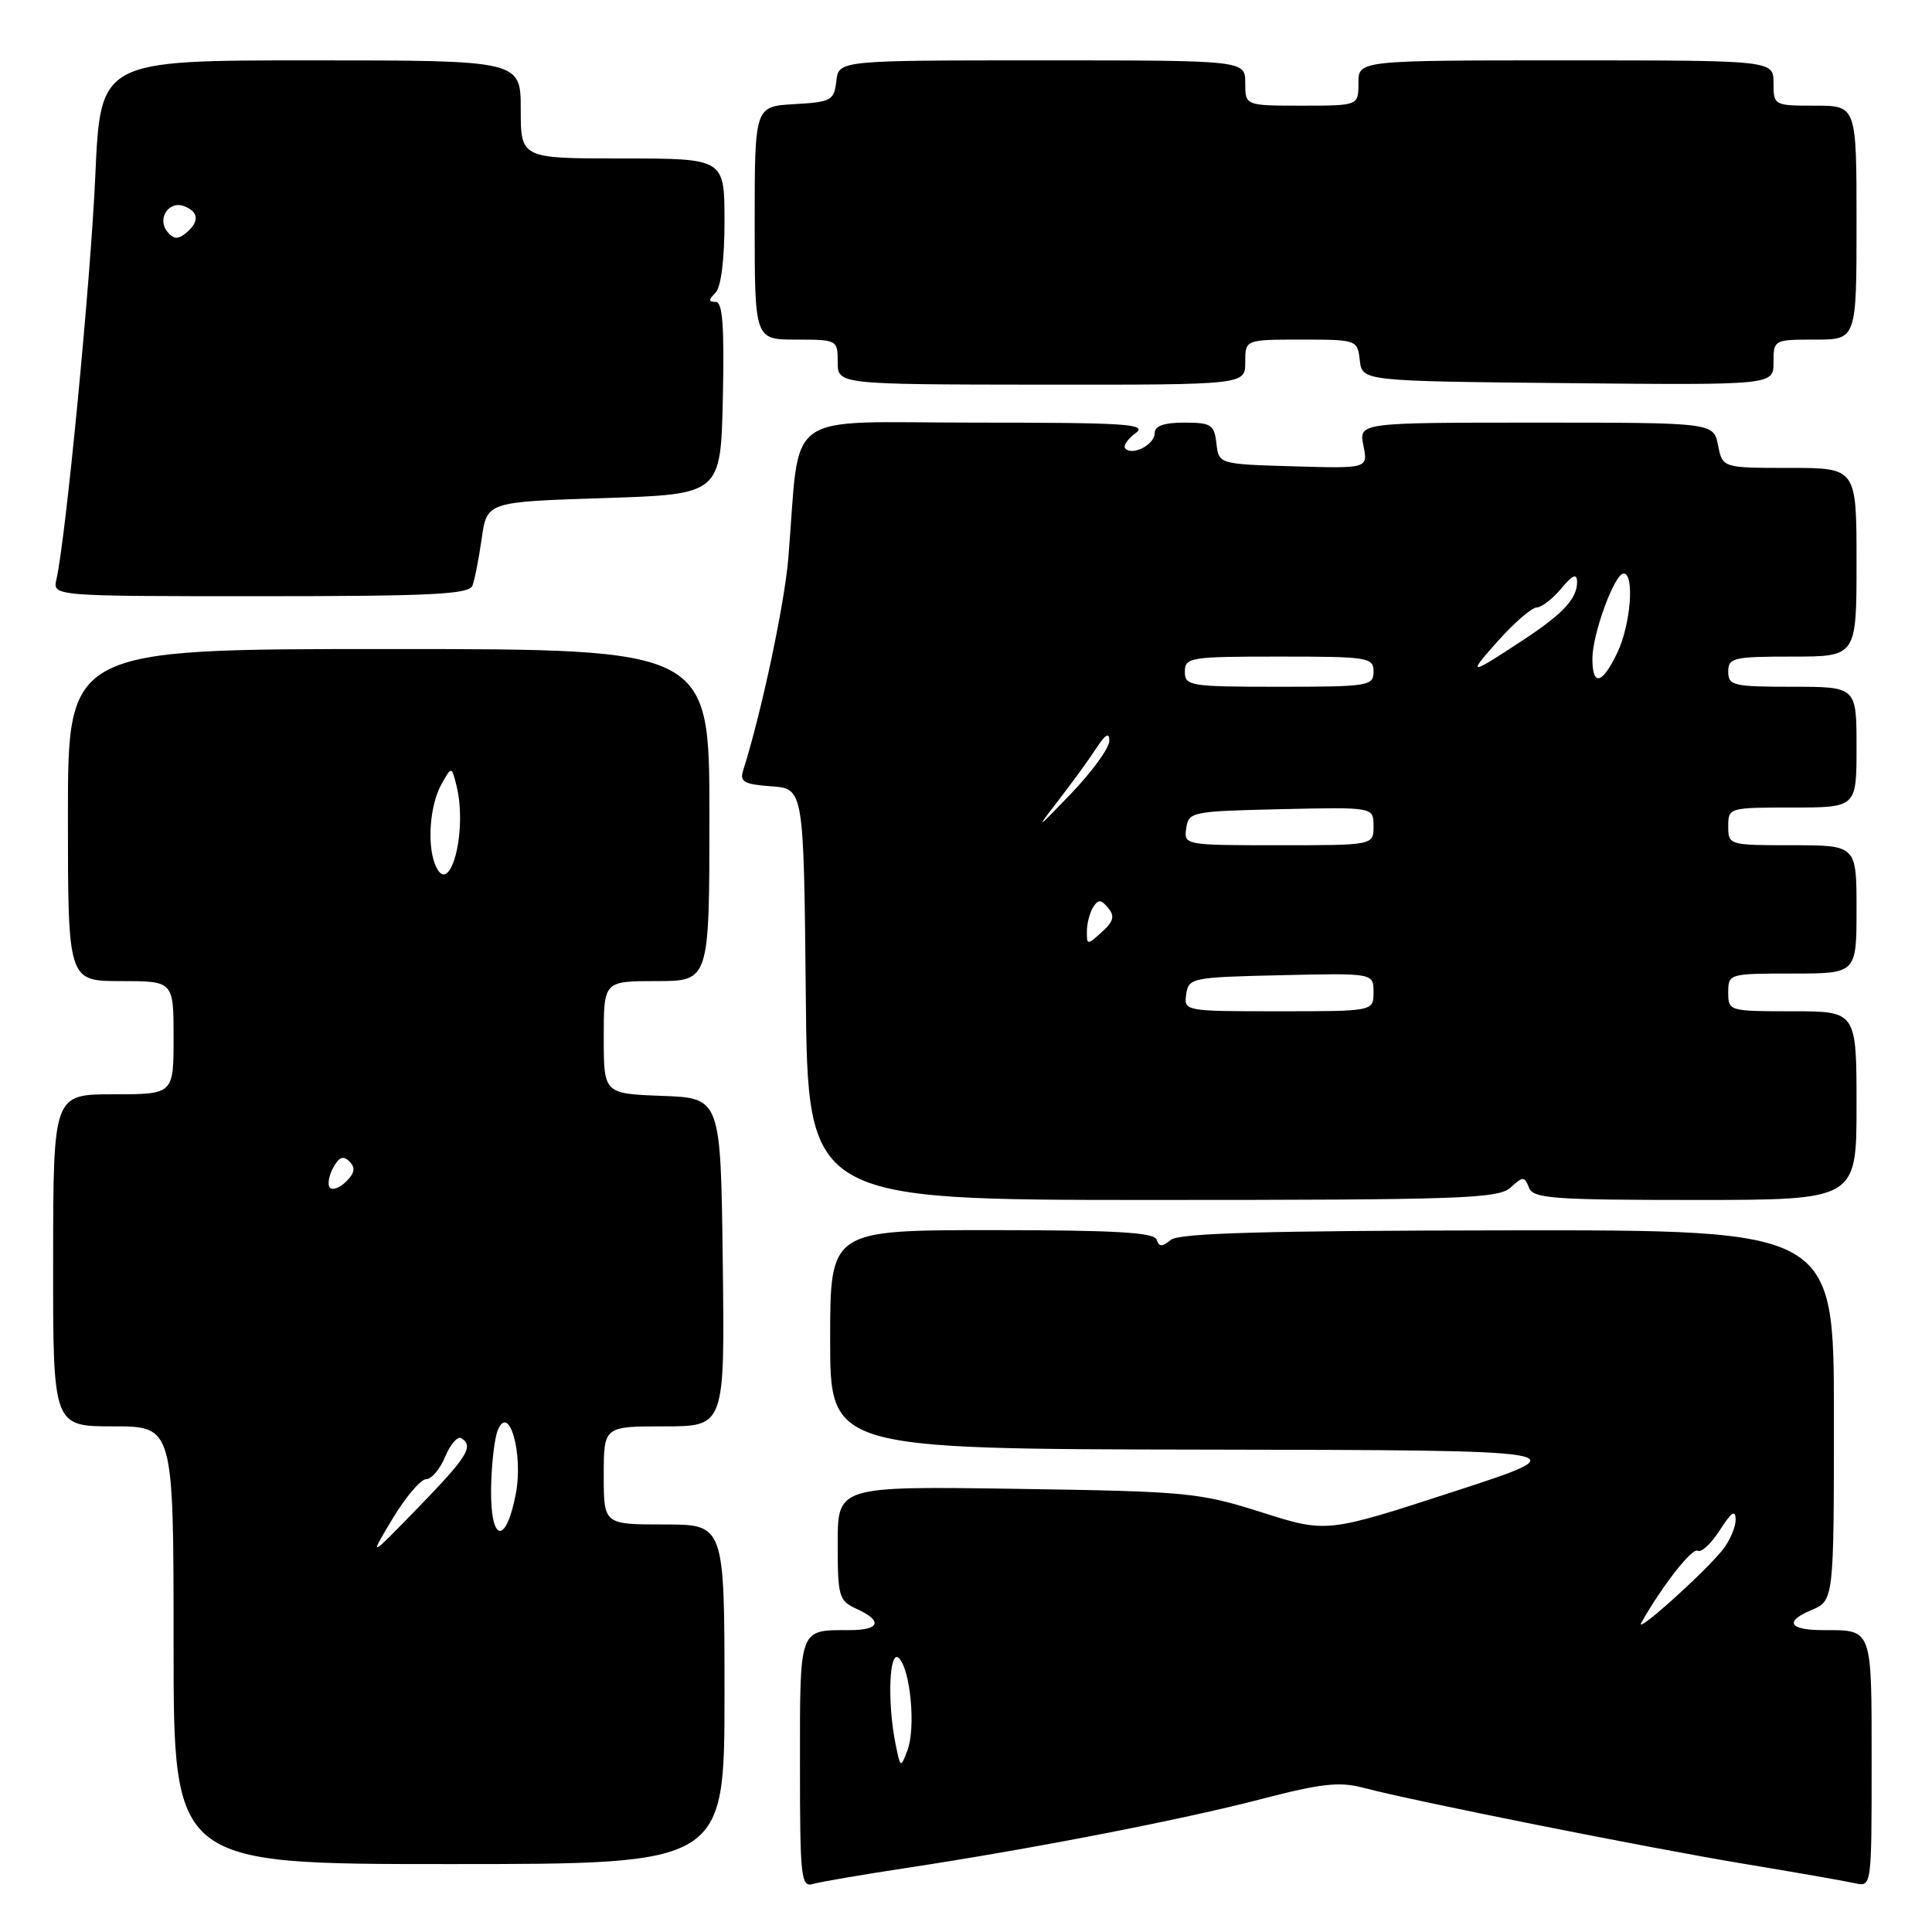 <?xml version="1.0" encoding="UTF-8" standalone="no"?>
<!DOCTYPE svg PUBLIC "-//W3C//DTD SVG 1.1//EN" "http://www.w3.org/Graphics/SVG/1.1/DTD/svg11.dtd" >
<svg xmlns="http://www.w3.org/2000/svg" xmlns:xlink="http://www.w3.org/1999/xlink" version="1.1" viewBox="0 0 256 256">
 <g >
 <path fill="currentColor"
d=" M 120.00 247.53 C 136.57 245.02 156.65 241.12 167.15 238.38 C 175.07 236.32 177.48 236.05 180.65 236.89 C 187.40 238.67 218.05 244.79 231.00 246.95 C 237.88 248.09 244.51 249.25 245.75 249.53 C 248.00 250.04 248.00 250.04 248.00 233.63 C 248.00 215.58 248.15 216.00 241.58 216.00 C 237.08 216.00 236.40 214.87 239.98 213.36 C 243.00 212.10 243.00 212.10 243.00 187.54 C 243.00 162.98 243.00 162.98 199.80 163.03 C 167.60 163.07 156.23 163.39 155.14 164.29 C 153.99 165.24 153.58 165.23 153.25 164.25 C 152.93 163.30 147.66 163.00 131.42 163.00 C 110.00 163.00 110.00 163.00 110.00 177.50 C 110.00 192.00 110.00 192.00 159.75 192.08 C 209.50 192.16 209.50 192.16 192.64 197.64 C 175.79 203.13 175.79 203.13 167.14 200.38 C 158.91 197.77 157.37 197.62 134.75 197.28 C 111.00 196.93 111.00 196.93 111.00 204.49 C 111.00 211.58 111.15 212.11 113.50 213.18 C 117.01 214.78 116.61 216.00 112.58 216.00 C 105.82 216.00 106.00 215.52 106.00 233.67 C 106.00 248.88 106.13 250.10 107.75 249.63 C 108.71 249.35 114.22 248.41 120.00 247.53 Z  M 96.00 224.50 C 96.00 202.00 96.00 202.00 88.00 202.00 C 80.00 202.00 80.00 202.00 80.00 195.50 C 80.00 189.00 80.00 189.00 88.02 189.00 C 96.04 189.00 96.04 189.00 95.77 167.25 C 95.50 145.50 95.50 145.50 87.75 145.21 C 80.00 144.92 80.00 144.92 80.00 137.46 C 80.00 130.00 80.00 130.00 87.00 130.00 C 94.00 130.00 94.00 130.00 94.00 108.00 C 94.00 86.00 94.00 86.00 51.50 86.00 C 9.00 86.00 9.00 86.00 9.00 108.00 C 9.00 130.00 9.00 130.00 16.00 130.00 C 23.00 130.00 23.00 130.00 23.00 137.50 C 23.00 145.00 23.00 145.00 15.03 145.00 C 7.06 145.00 7.06 145.00 7.04 167.00 C 7.02 189.00 7.02 189.00 15.01 189.00 C 23.00 189.00 23.00 189.00 23.00 218.00 C 23.00 247.00 23.00 247.00 59.50 247.00 C 96.00 247.00 96.00 247.00 96.00 224.50 Z  M 200.15 157.36 C 201.82 155.85 202.00 155.85 202.59 157.36 C 203.14 158.81 205.72 159.00 224.61 159.00 C 246.00 159.00 246.00 159.00 246.00 146.50 C 246.00 134.00 246.00 134.00 237.50 134.00 C 229.10 134.00 229.00 133.97 229.00 131.50 C 229.00 129.03 229.10 129.00 237.50 129.00 C 246.00 129.00 246.00 129.00 246.00 120.50 C 246.00 112.00 246.00 112.00 237.50 112.00 C 229.10 112.00 229.00 111.97 229.00 109.50 C 229.00 107.03 229.10 107.00 237.50 107.00 C 246.00 107.00 246.00 107.00 246.00 99.00 C 246.00 91.00 246.00 91.00 237.50 91.00 C 229.67 91.00 229.00 90.84 229.00 89.00 C 229.00 87.16 229.67 87.00 237.50 87.00 C 246.00 87.00 246.00 87.00 246.00 74.50 C 246.00 62.00 246.00 62.00 237.12 62.00 C 228.25 62.00 228.25 62.00 227.65 59.00 C 227.05 56.00 227.05 56.00 203.55 56.00 C 180.05 56.00 180.05 56.00 180.66 59.04 C 181.27 62.08 181.27 62.08 171.38 61.79 C 161.50 61.50 161.50 61.50 161.18 58.75 C 160.90 56.27 160.48 56.00 156.93 56.00 C 154.24 56.00 153.00 56.44 153.00 57.39 C 153.00 58.90 150.10 60.43 149.11 59.44 C 148.78 59.11 149.38 58.20 150.44 57.42 C 152.14 56.18 149.47 56.00 129.26 56.00 C 103.26 56.00 106.11 53.94 104.46 73.93 C 103.95 80.08 100.89 94.47 98.47 102.09 C 97.99 103.59 98.60 103.93 102.20 104.19 C 106.50 104.50 106.50 104.50 106.77 131.75 C 107.03 159.00 107.03 159.00 152.69 159.00 C 193.55 159.00 198.53 158.83 200.15 157.36 Z  M 62.60 77.60 C 62.90 76.83 63.45 74.02 63.83 71.35 C 64.52 66.50 64.52 66.50 80.01 66.00 C 95.50 65.50 95.50 65.50 95.78 52.75 C 95.99 43.18 95.75 40.00 94.83 40.00 C 93.87 40.00 93.87 39.73 94.80 38.80 C 95.54 38.06 96.00 34.42 96.00 29.30 C 96.00 21.00 96.00 21.00 82.50 21.00 C 69.00 21.00 69.00 21.00 69.00 14.50 C 69.00 8.00 69.00 8.00 41.15 8.00 C 13.31 8.00 13.31 8.00 12.63 23.25 C 12.02 37.12 8.73 71.26 7.48 76.75 C 6.96 79.00 6.96 79.00 34.51 79.00 C 57.20 79.00 62.16 78.75 62.60 77.60 Z  M 165.00 48.00 C 165.00 45.00 165.00 45.00 172.43 45.00 C 179.80 45.00 179.87 45.03 180.18 47.75 C 180.50 50.50 180.50 50.50 207.75 50.77 C 235.00 51.03 235.00 51.03 235.00 48.02 C 235.00 45.03 235.05 45.00 240.50 45.00 C 246.00 45.00 246.00 45.00 246.00 29.50 C 246.00 14.00 246.00 14.00 240.50 14.00 C 235.06 14.00 235.00 13.97 235.00 11.00 C 235.00 8.00 235.00 8.00 207.50 8.00 C 180.00 8.00 180.00 8.00 180.00 11.00 C 180.00 14.00 180.00 14.00 172.50 14.00 C 165.00 14.00 165.00 14.00 165.00 11.00 C 165.00 8.00 165.00 8.00 138.07 8.00 C 111.13 8.00 111.13 8.00 110.82 10.75 C 110.52 13.31 110.15 13.52 105.25 13.80 C 100.00 14.10 100.00 14.10 100.00 29.55 C 100.00 45.00 100.00 45.00 105.50 45.00 C 110.93 45.00 111.00 45.04 111.00 47.97 C 111.00 50.94 111.00 50.94 138.00 50.97 C 165.00 50.99 165.00 50.99 165.00 48.00 Z  M 118.66 231.06 C 117.55 225.49 117.83 218.43 119.11 219.71 C 120.65 221.25 121.36 228.98 120.24 231.93 C 119.34 234.32 119.31 234.30 118.66 231.06 Z  M 217.49 215.00 C 220.29 210.07 224.24 205.03 224.96 205.48 C 225.43 205.76 226.74 204.54 227.89 202.75 C 229.41 200.37 229.97 199.99 229.98 201.34 C 229.99 202.36 229.21 204.17 228.25 205.37 C 225.75 208.49 216.47 216.80 217.49 215.00 Z  M 52.01 201.25 C 53.75 198.36 55.75 196.00 56.46 196.00 C 57.18 196.00 58.31 194.66 58.99 193.01 C 59.68 191.37 60.63 190.27 61.12 190.57 C 62.82 191.62 61.95 193.02 55.43 199.74 C 48.86 206.50 48.86 206.50 52.01 201.25 Z  M 65.07 197.33 C 65.11 194.12 65.51 190.60 65.96 189.50 C 67.45 185.88 69.36 192.63 68.35 197.93 C 67.04 204.76 64.99 204.39 65.07 197.33 Z  M 43.73 157.39 C 43.37 157.03 43.55 155.85 44.13 154.76 C 44.91 153.31 45.48 153.08 46.30 153.90 C 47.12 154.72 47.01 155.42 45.90 156.53 C 45.06 157.37 44.09 157.75 43.73 157.39 Z  M 57.62 114.46 C 56.58 111.75 56.99 106.65 58.45 104.00 C 59.84 101.50 59.84 101.50 60.48 104.08 C 62.03 110.25 59.51 119.39 57.62 114.46 Z  M 157.18 131.75 C 157.49 129.57 157.91 129.49 169.75 129.22 C 182.00 128.94 182.00 128.94 182.00 131.47 C 182.00 134.00 182.00 134.00 169.43 134.00 C 156.97 134.00 156.86 133.98 157.18 131.75 Z  M 144.02 123.40 C 144.02 122.36 144.40 120.92 144.85 120.20 C 145.52 119.15 145.90 119.17 146.83 120.30 C 147.74 121.39 147.56 122.09 146.00 123.50 C 144.07 125.25 144.00 125.25 144.02 123.40 Z  M 157.18 109.75 C 157.49 107.57 157.91 107.49 169.75 107.22 C 182.00 106.94 182.00 106.94 182.00 109.47 C 182.00 112.00 182.00 112.00 169.43 112.00 C 156.97 112.00 156.86 111.98 157.18 109.75 Z  M 140.15 106.18 C 141.99 103.80 144.29 100.65 145.24 99.18 C 146.49 97.27 146.99 96.98 146.99 98.18 C 147.00 99.10 144.71 102.25 141.90 105.18 C 137.31 109.97 137.14 110.07 140.15 106.18 Z  M 157.00 89.00 C 157.00 87.11 157.67 87.00 169.50 87.00 C 181.33 87.00 182.00 87.11 182.00 89.00 C 182.00 90.89 181.33 91.00 169.50 91.00 C 157.67 91.00 157.00 90.89 157.00 89.00 Z  M 211.00 87.28 C 211.00 84.00 213.93 76.00 215.14 76.00 C 216.61 76.00 216.08 82.76 214.31 86.47 C 212.30 90.69 211.00 91.01 211.00 87.28 Z  M 198.48 84.94 C 200.66 82.50 202.98 80.49 203.63 80.49 C 204.27 80.48 205.73 79.35 206.87 77.99 C 208.36 76.19 208.94 75.93 208.97 77.06 C 209.01 79.26 207.18 81.27 202.00 84.69 C 194.63 89.56 194.32 89.58 198.48 84.94 Z  M 22.19 30.73 C 20.76 29.00 22.35 26.54 24.40 27.32 C 26.36 28.08 26.45 29.38 24.63 30.89 C 23.60 31.74 23.00 31.70 22.19 30.73 Z "/>
</g>
</svg>